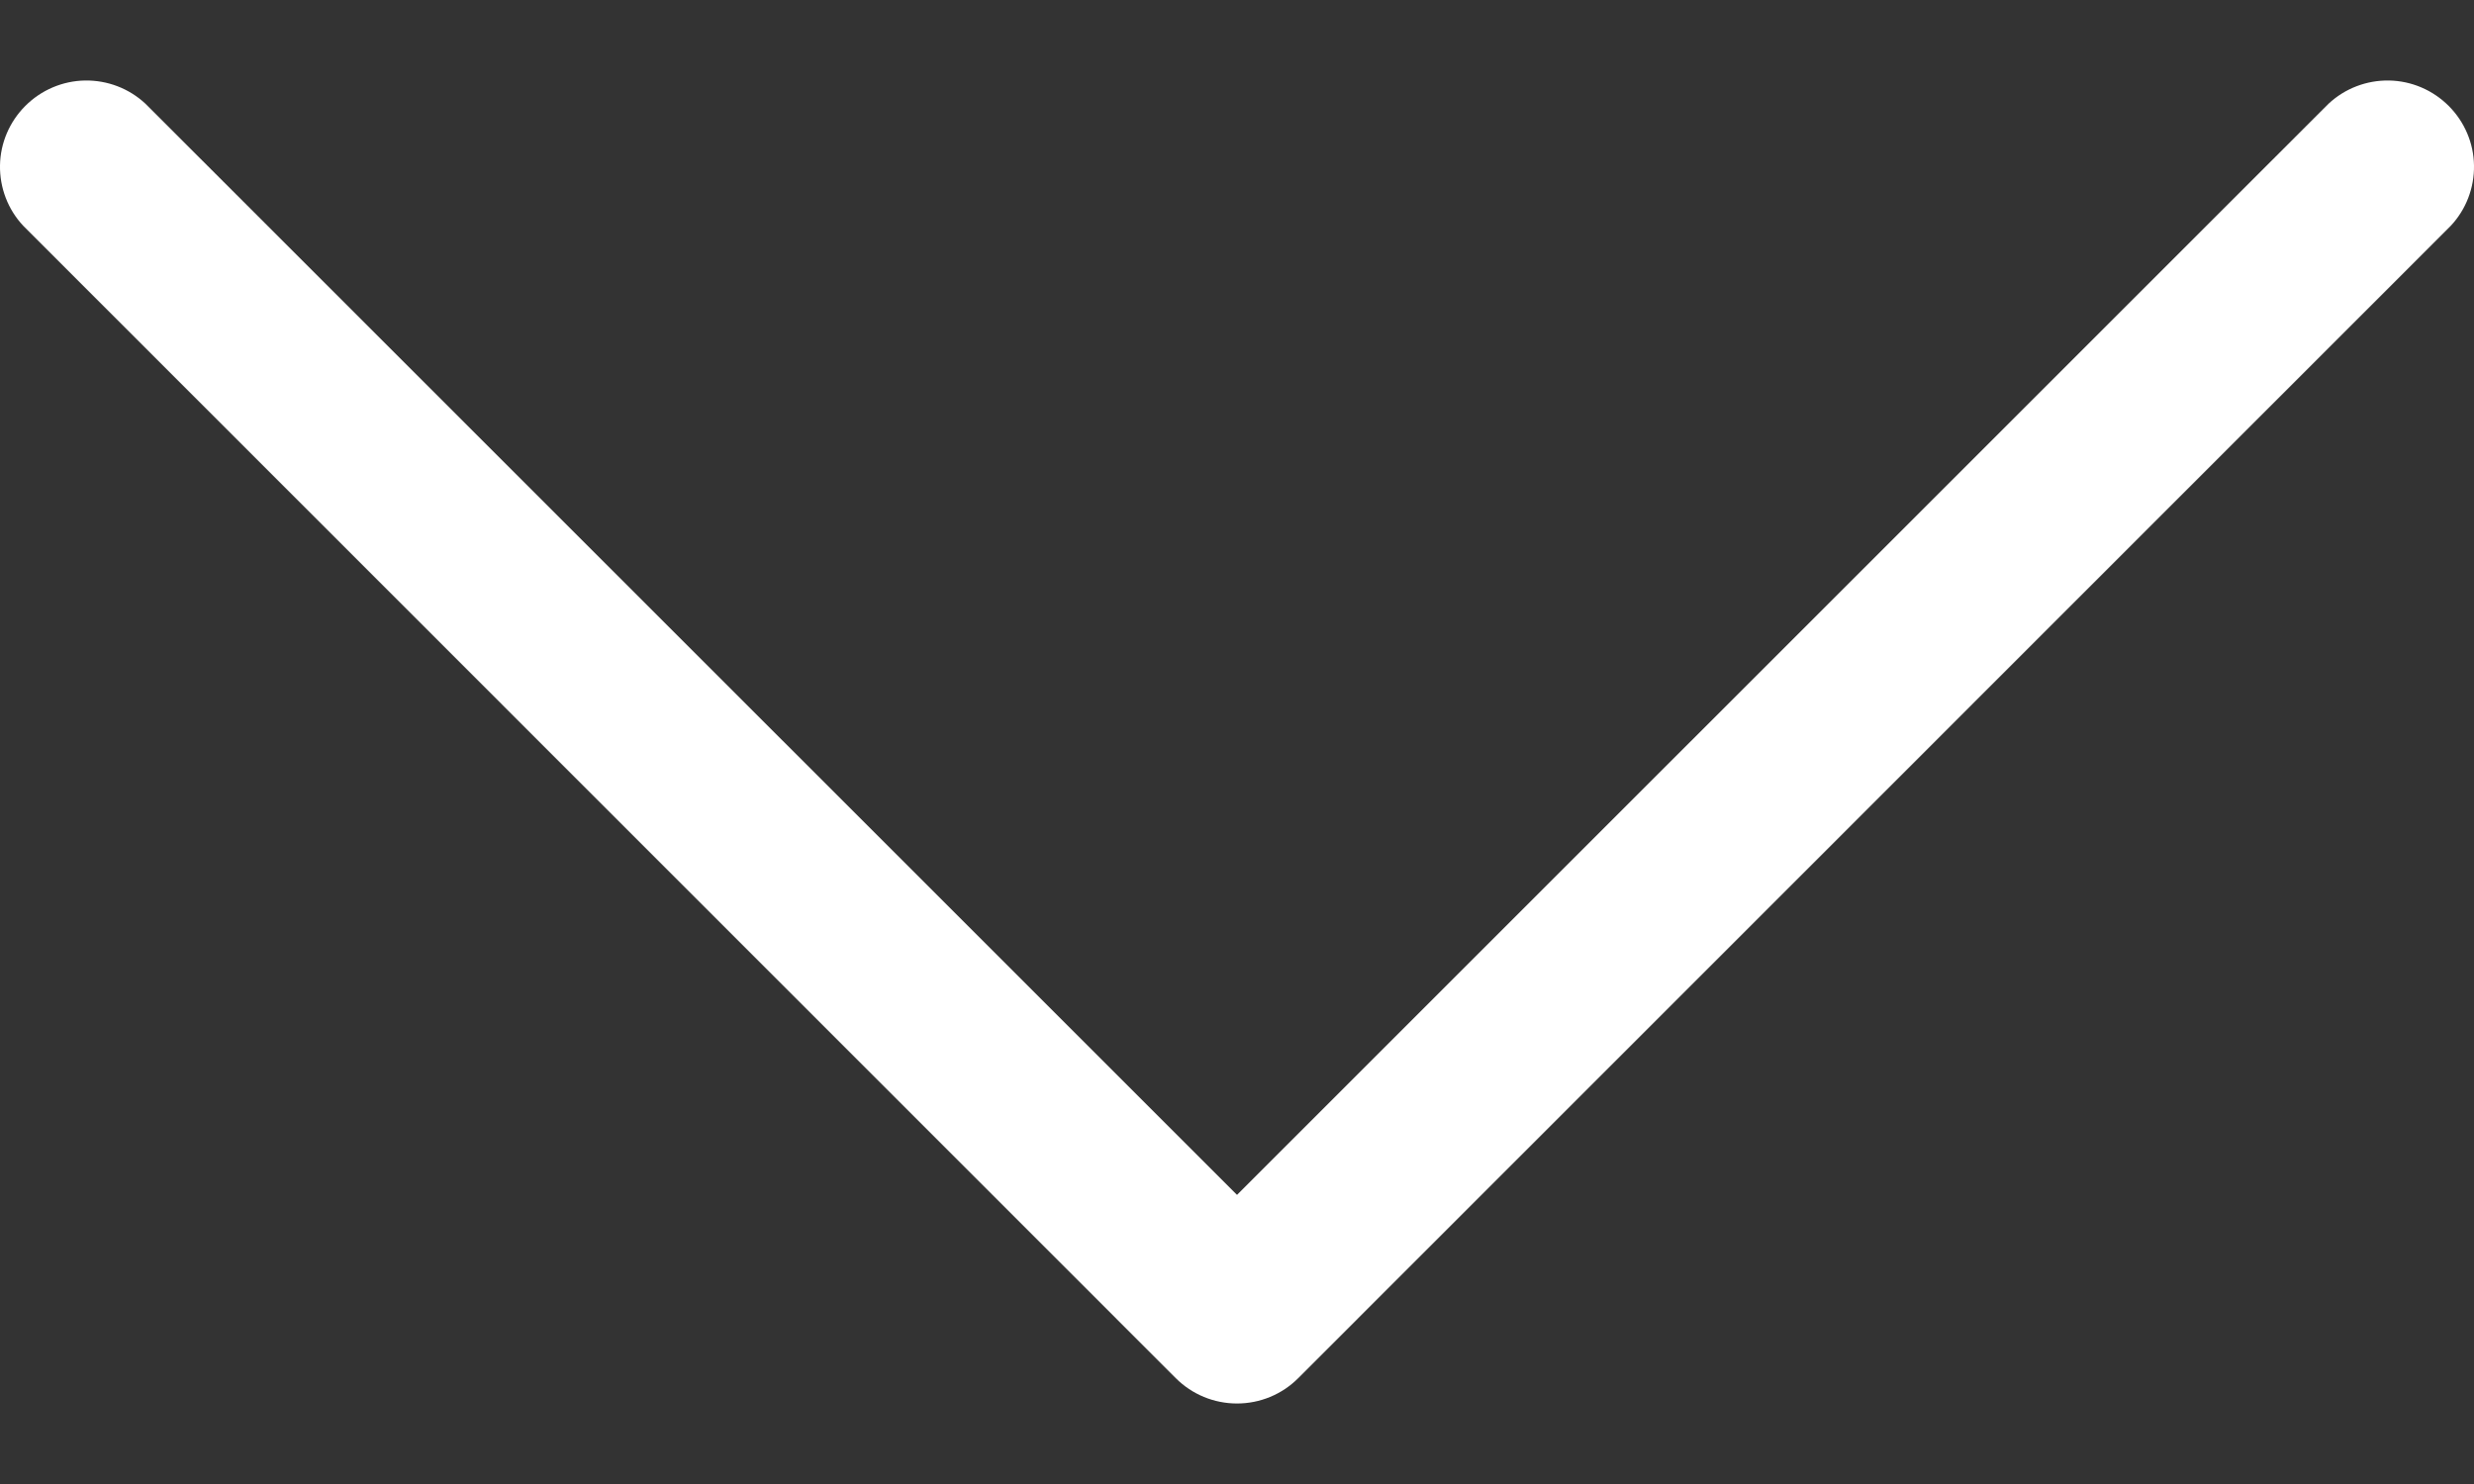 <svg width="20" height="12" viewBox="0 0 20 12" fill="none" xmlns="http://www.w3.org/2000/svg">
<rect x="0" y="0" width="20" height="12" fill="#333333" stroke="none"/>
<path d="M19.812 1.826L10.494 11.145C10.363 11.276 10.185 11.349 10 11.349C9.815 11.349 9.637 11.276 9.506 11.145L0.188 1.826C0.064 1.694 -0.003 1.518 0 1.337C0.003 1.156 0.077 0.984 0.205 0.856C0.333 0.728 0.506 0.654 0.687 0.651C0.868 0.648 1.043 0.715 1.175 0.838L10 9.662L18.825 0.838C18.957 0.715 19.132 0.648 19.313 0.651C19.494 0.654 19.667 0.728 19.795 0.856C19.923 0.984 19.997 1.156 20 1.337C20.003 1.518 19.936 1.694 19.812 1.826Z" fill="white"/>
</svg>
